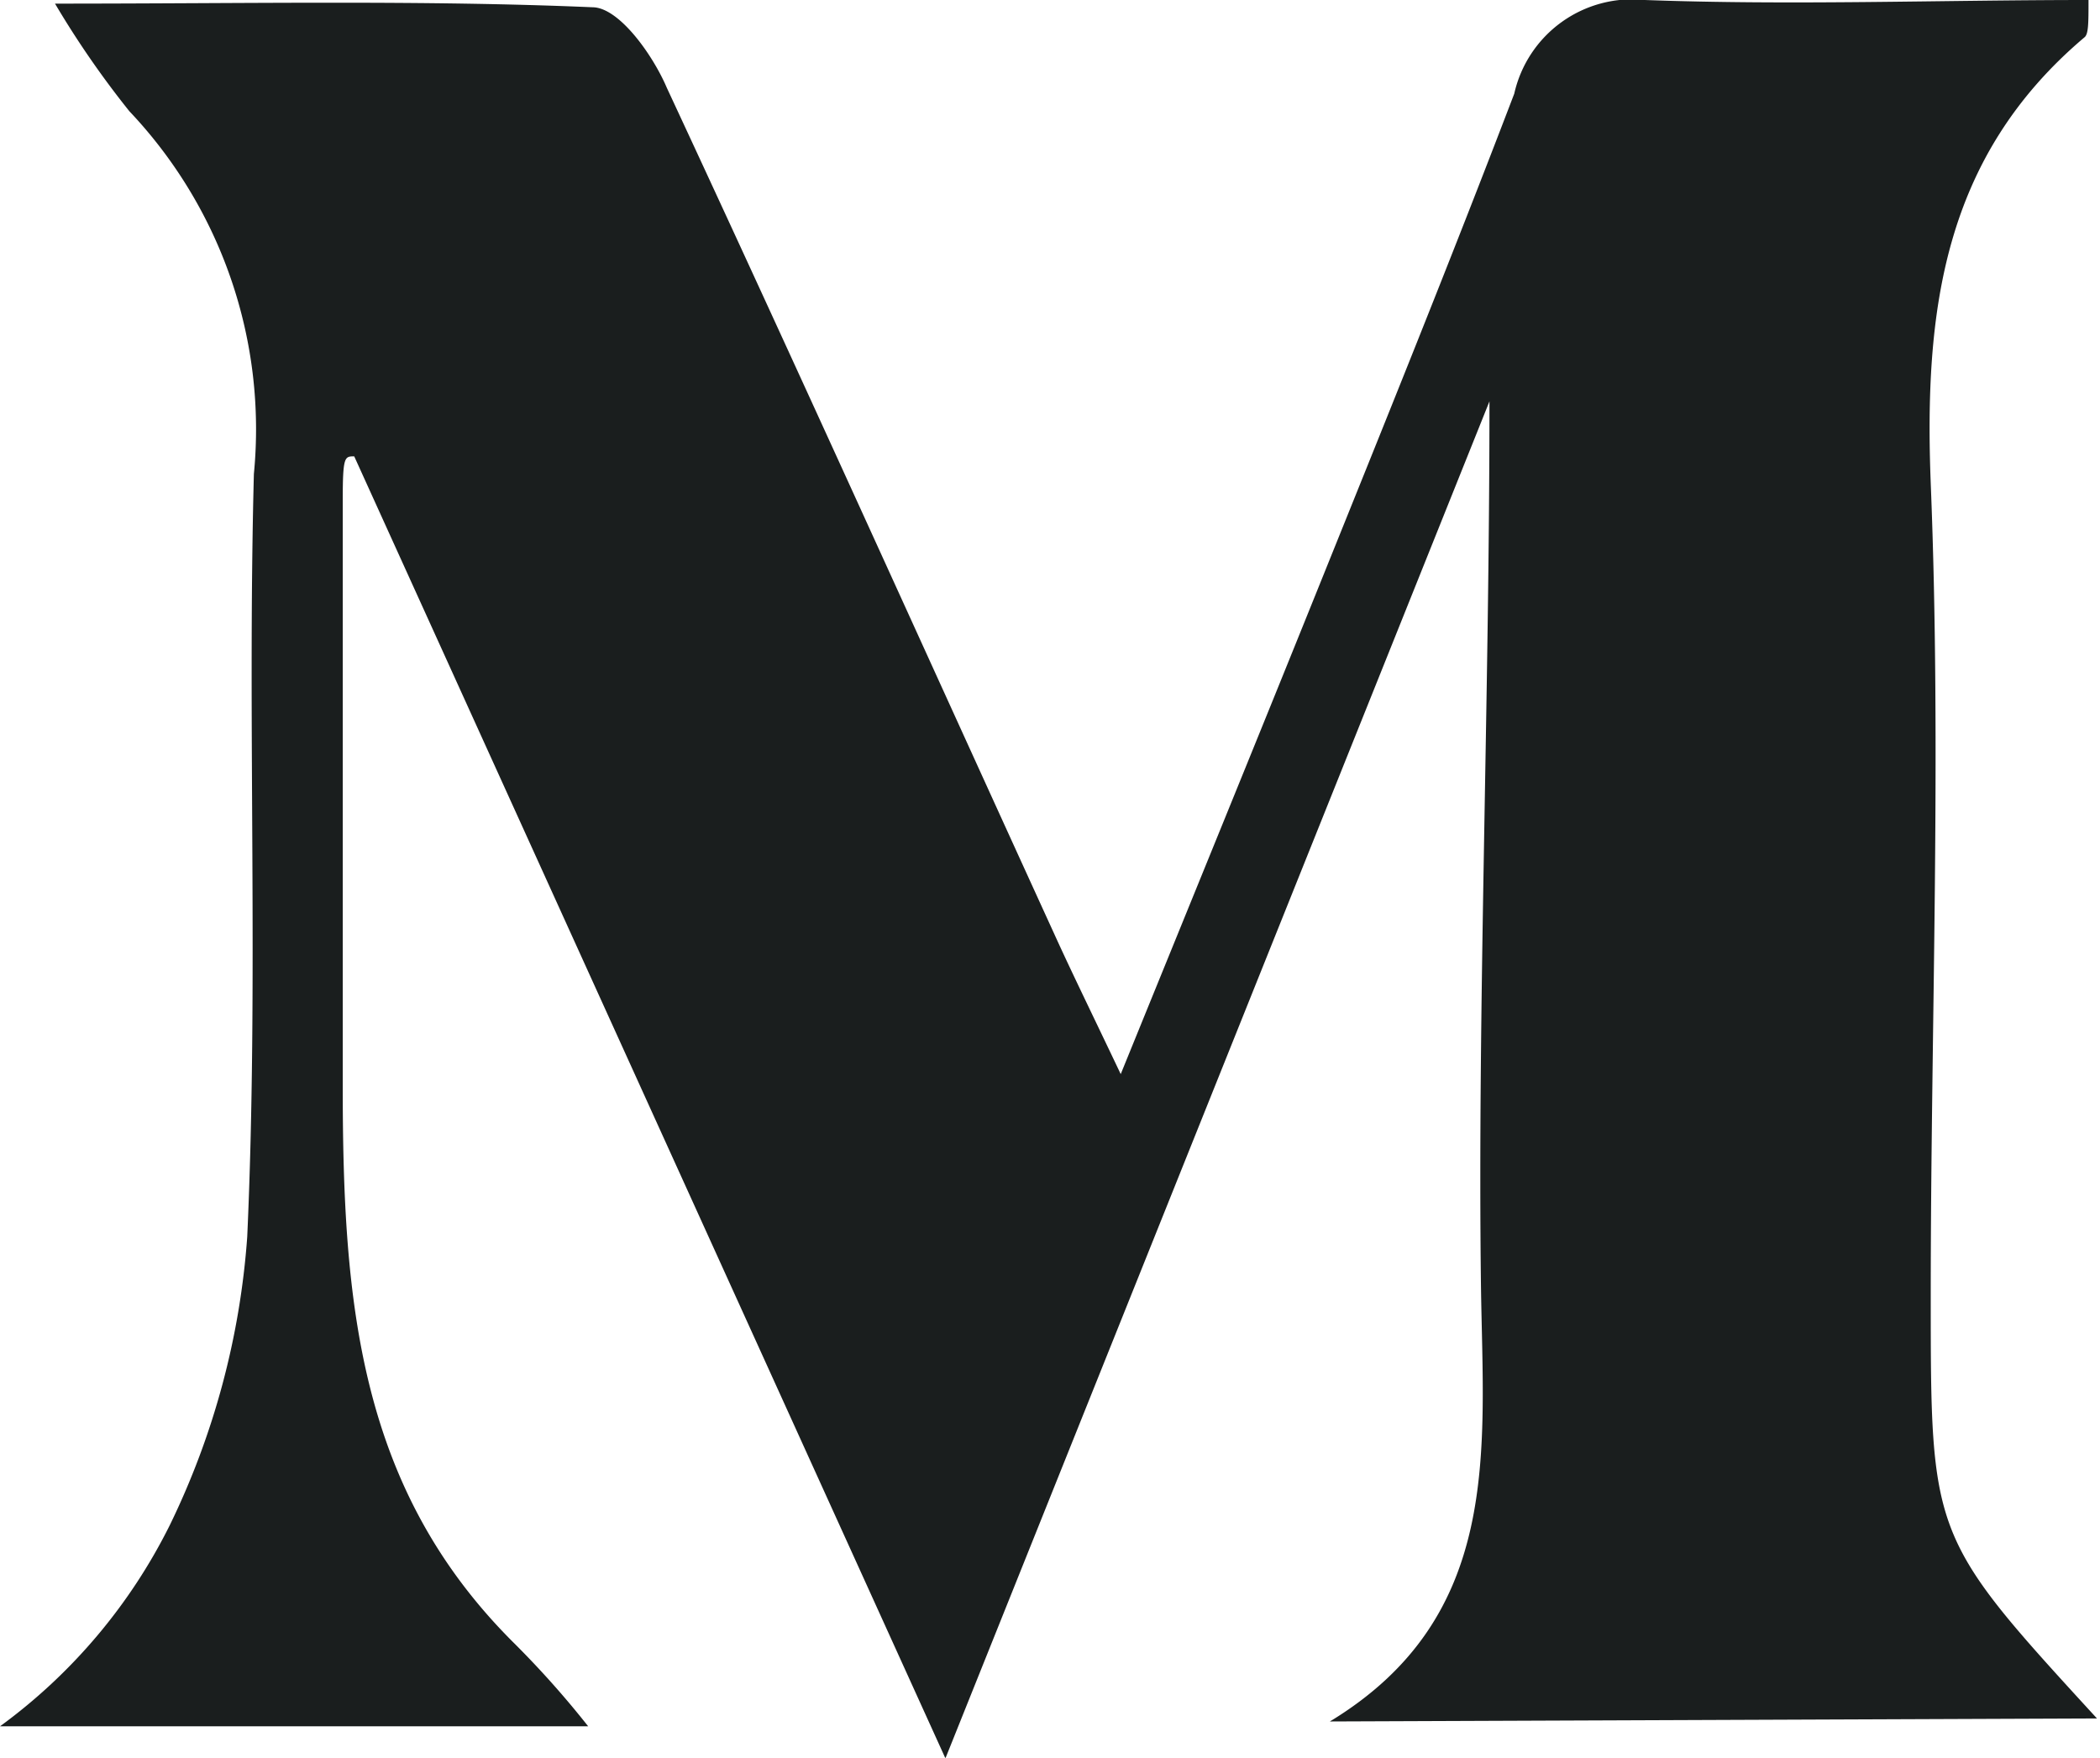 <svg xmlns="http://www.w3.org/2000/svg" viewBox="0 0 34.74 29.08"><defs><style>.cls-1{fill:#1a1e1e;}</style></defs><title>11Asset 20medium-icon</title><g id="Layer_2" data-name="Layer 2"><g id="Layer_1-2" data-name="Layer 1"><path class="cls-1" d="M22,28.48c2.85-1.73,2.54-4.46,2.5-7.17-.06-4.61.14-9.7.14-14.67l-9,22.45L5.86,7.55c-.16,0-.19,0-.19.73v6.9c0,.94,0,1.8,0,2.8,0,3.58.27,6.63,2.8,9.17a15.45,15.45,0,0,1,1.26,1.41H0a9.18,9.18,0,0,0,2.81-3.33,13,13,0,0,0,1.28-4.77c.19-4.2,0-8.42.11-12.62a7.65,7.65,0,0,0-2.06-6A15.32,15.32,0,0,1,.91.06C4.12.06,7,0,9.8.12c.44,0,1,.79,1.23,1.33,2.17,4.66,4.28,9.34,6.41,14,.3.66.62,1.31,1.1,2.32,1.18-2.9,2.23-5.47,3.27-8.05S24,4.3,25.05,1.55A2,2,0,0,1,27.21,0c2.44.09,4.88,0,7.34,0,0,.39,0,.57-.07.62C32.14,2.6,31.83,5.15,31.94,8c.18,4.47,0,9,0,13.43,0,4,0,4,2.75,7Z"/></g></g></svg>